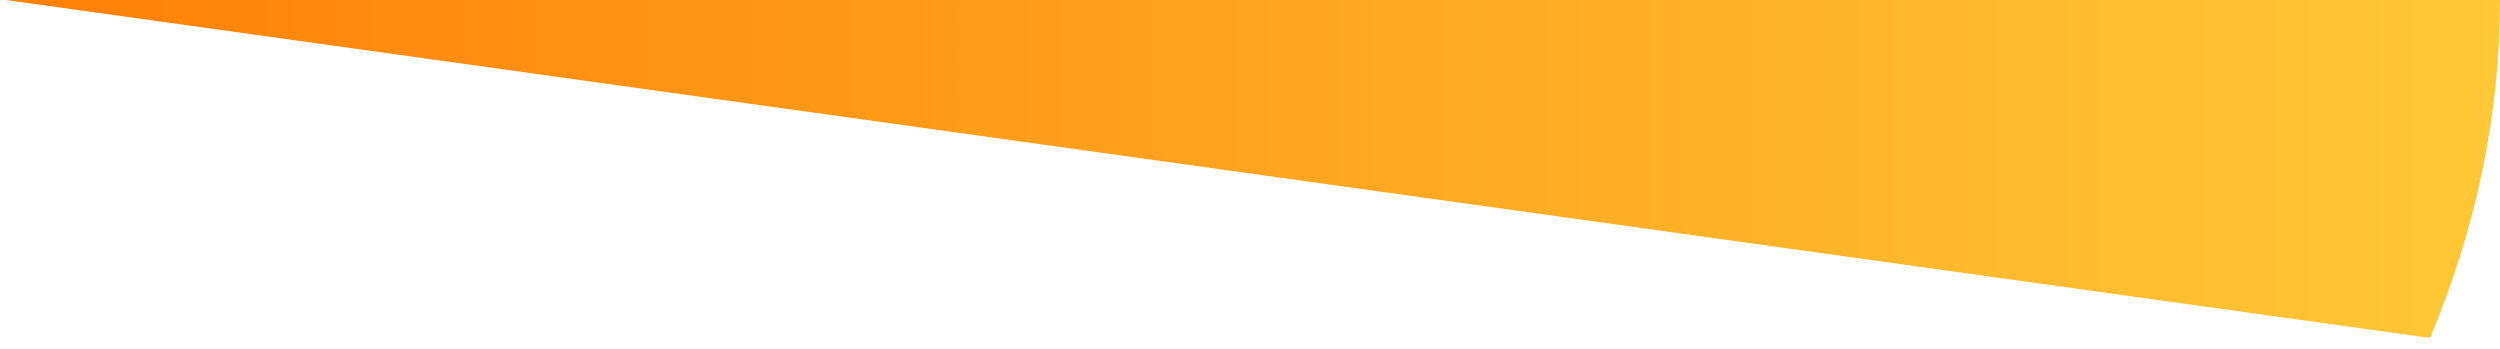 <svg fill="none" height="30" viewBox="0 0 215 30" width="215" xmlns="http://www.w3.org/2000/svg" xmlns:xlink="http://www.w3.org/1999/xlink"><linearGradient id="a" gradientUnits="userSpaceOnUse" x1=".5" x2="215" y1="14.532" y2="14.532"><stop offset="0" stop-color="#ff8008"/><stop offset="1" stop-color="#ffc837"/></linearGradient><path d="m215 0c0 9.791-2.022 19.548-6.025 29.064l-208.475-29.064z" fill="url(#a)"/></svg>